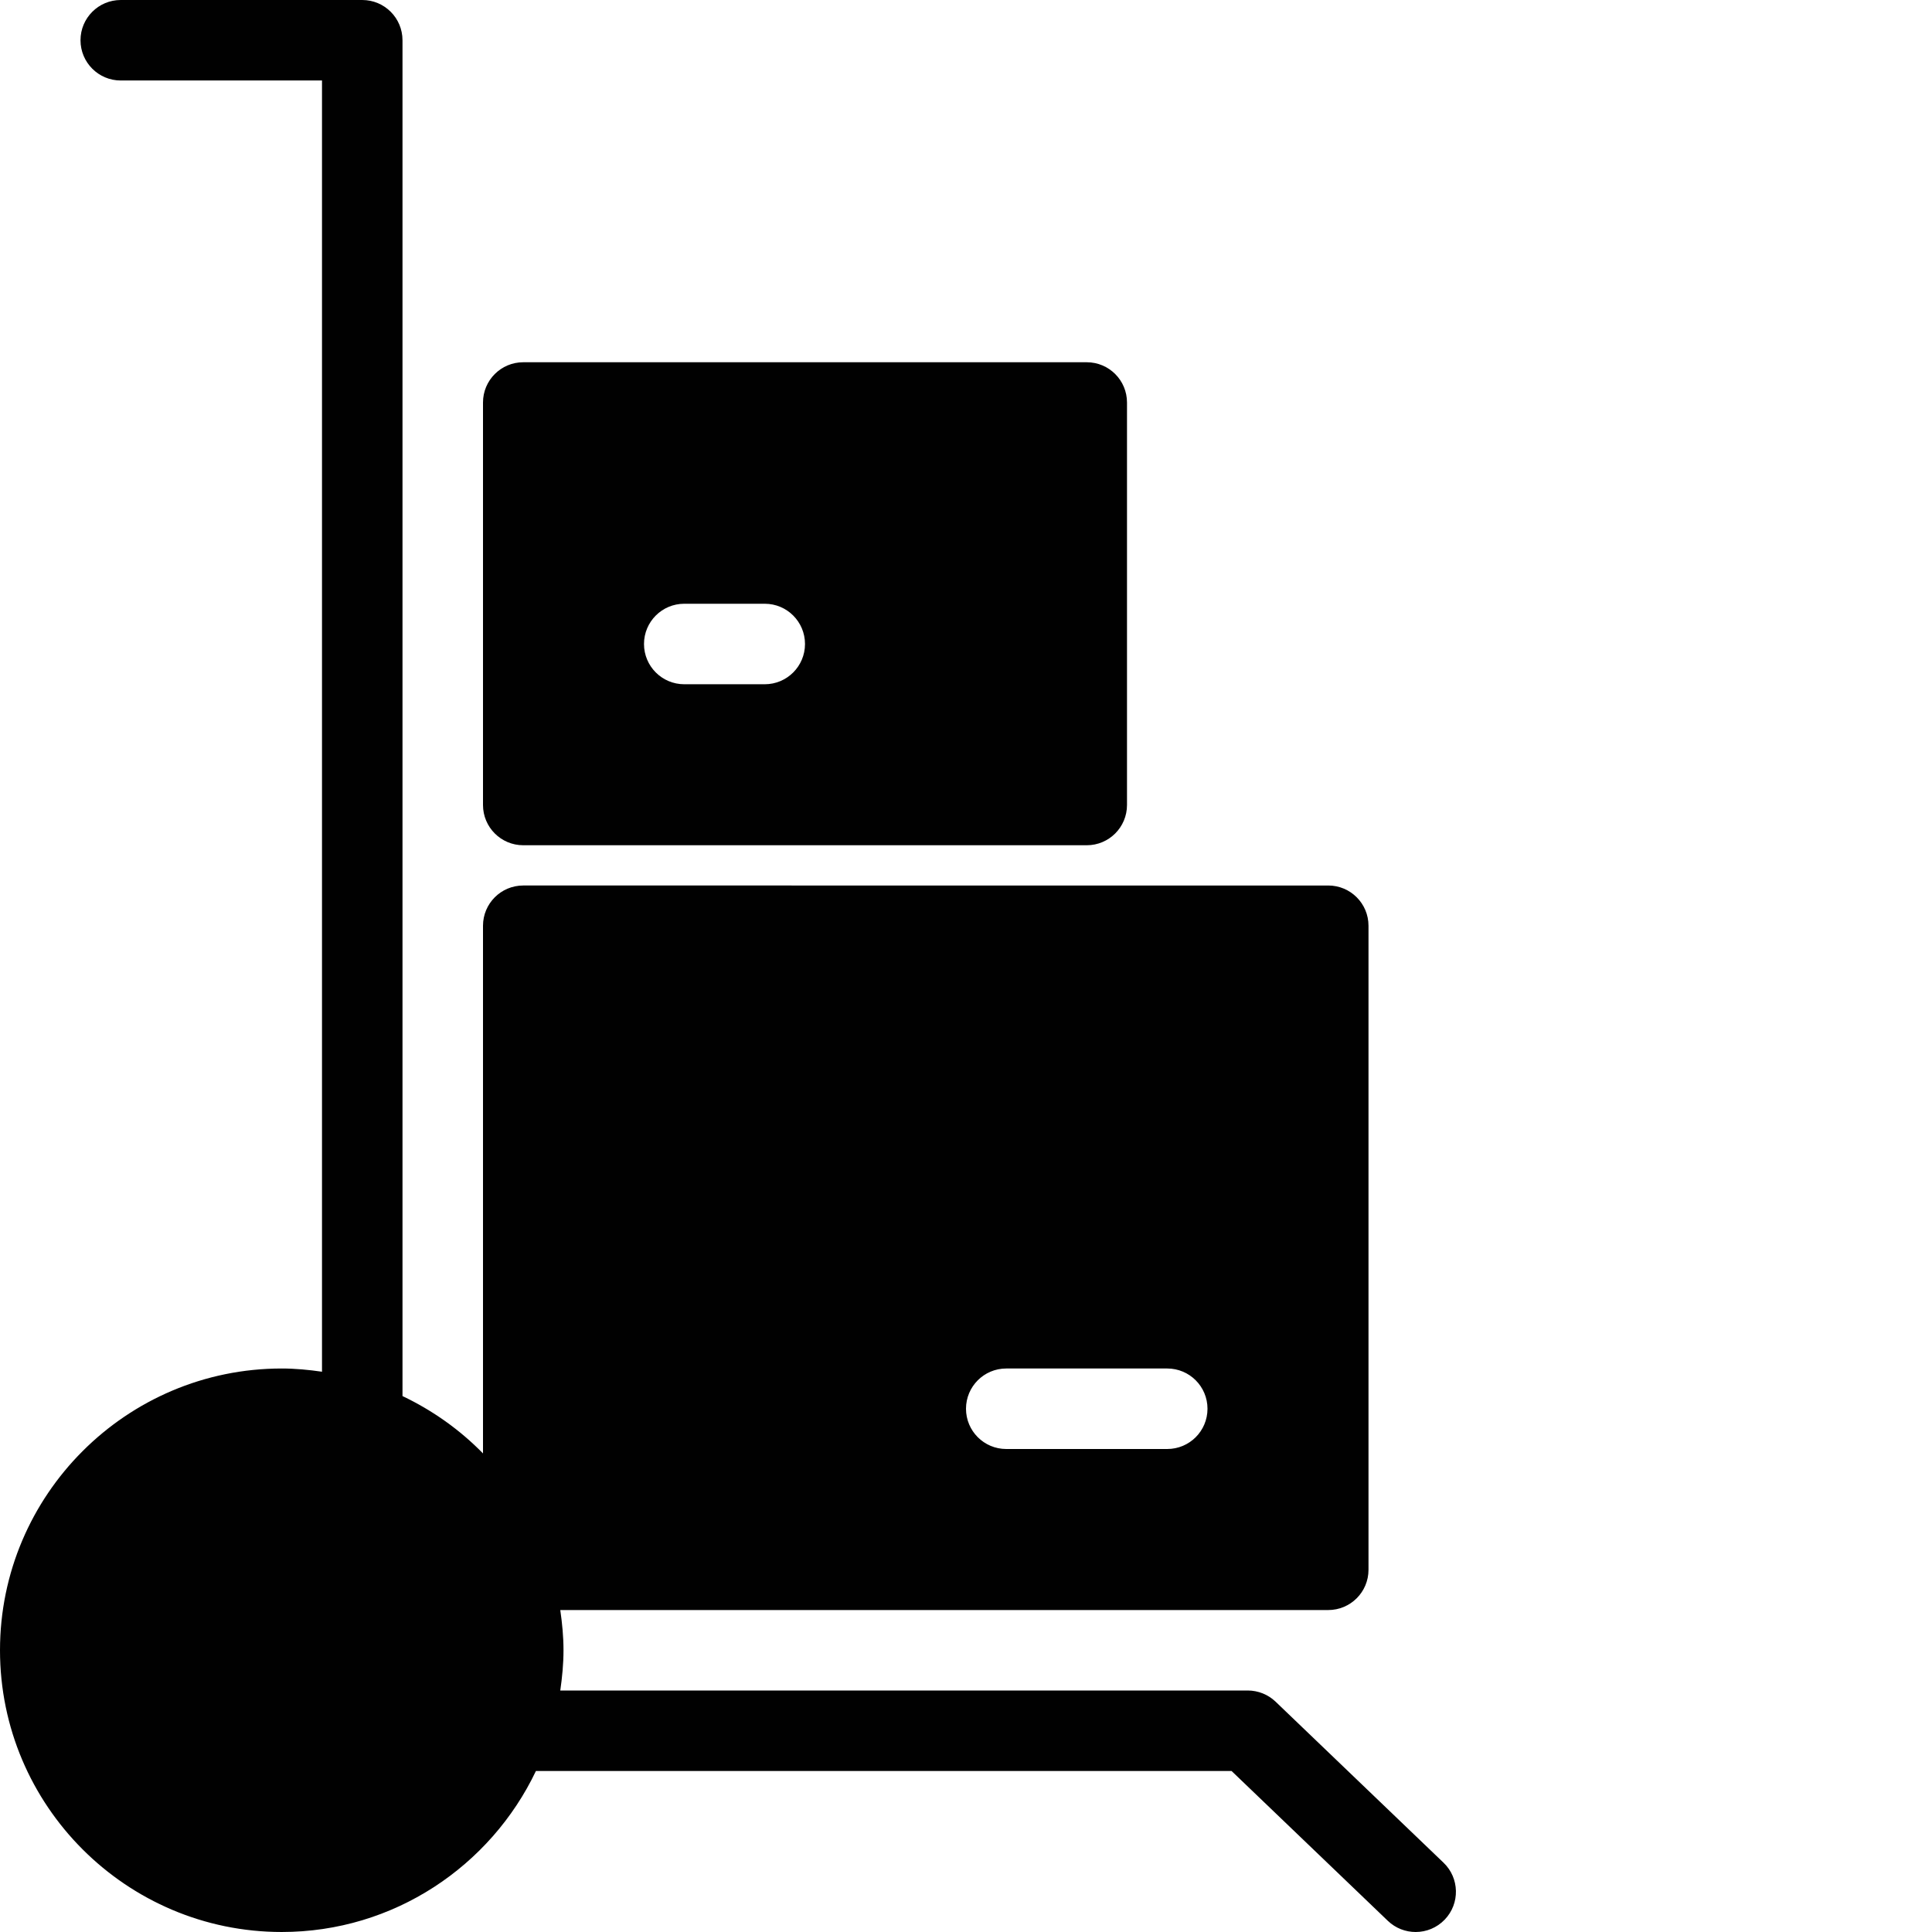 <?xml version="1.0" encoding="utf-8"?>
<!-- Generator: Adobe Illustrator 17.0.0, SVG Export Plug-In . SVG Version: 6.00 Build 0)  -->
<!DOCTYPE svg PUBLIC "-//W3C//DTD SVG 1.1//EN" "http://www.w3.org/Graphics/SVG/1.1/DTD/svg11.dtd">
<svg version="1.1" id="Layer_2" xmlns="http://www.w3.org/2000/svg" xmlns:xlink="http://www.w3.org/1999/xlink" x="0px" y="0px"
	 width="48px" height="48px" viewBox="0 0 48 48" enable-background="new 0 0 48 48" xml:space="preserve">
<g>
	<path fill="#010101" d="M35.864,46.278l-4.172-4C31.506,42.1,31.258,42,31,42H13.92c0.047-0.328,0.08-0.66,0.08-1
		c0-0.34-0.033-0.672-0.08-0.999H33c0.553,0,1-0.448,1-1V23c0-0.552-0.447-1-1-1H13c-0.553,0-1,0.448-1,1v13.11
		c-0.574-0.587-1.251-1.068-2-1.425V1c0-0.552-0.447-1-1-1H3C2.447,0,2,0.448,2,1c0,0.552,0.447,1,1,1h5v32.08
		C7.673,34.033,7.34,34,7,34c-3.859,0-7,3.14-7,7c0,3.86,3.141,7,7,7c2.785,0,5.189-1.639,6.315-4h17.283l3.882,3.722
		C34.674,47.908,34.923,48,35.172,48c0.263,0,0.525-0.103,0.722-0.308C36.276,47.294,36.263,46.66,35.864,46.278z M25,34h4
		c0.553,0,1,0.448,1,1c0,0.552-0.447,1-1,1h-4c-0.553,0-1-0.448-1-1C24,34.448,24.447,34,25,34z"/>
	<path fill="#010101" d="M13,21h14c0.553,0,1-0.448,1-1V10c0-0.552-0.447-1-1-1H13c-0.553,0-1,0.448-1,1v10
		C12,20.552,12.447,21,13,21z M17,15h2c0.553,0,1,0.448,1,1c0,0.552-0.447,1-1,1h-2c-0.553,0-1-0.448-1-1C16,15.448,16.447,15,17,15
		z"/>
</g>
</svg>
